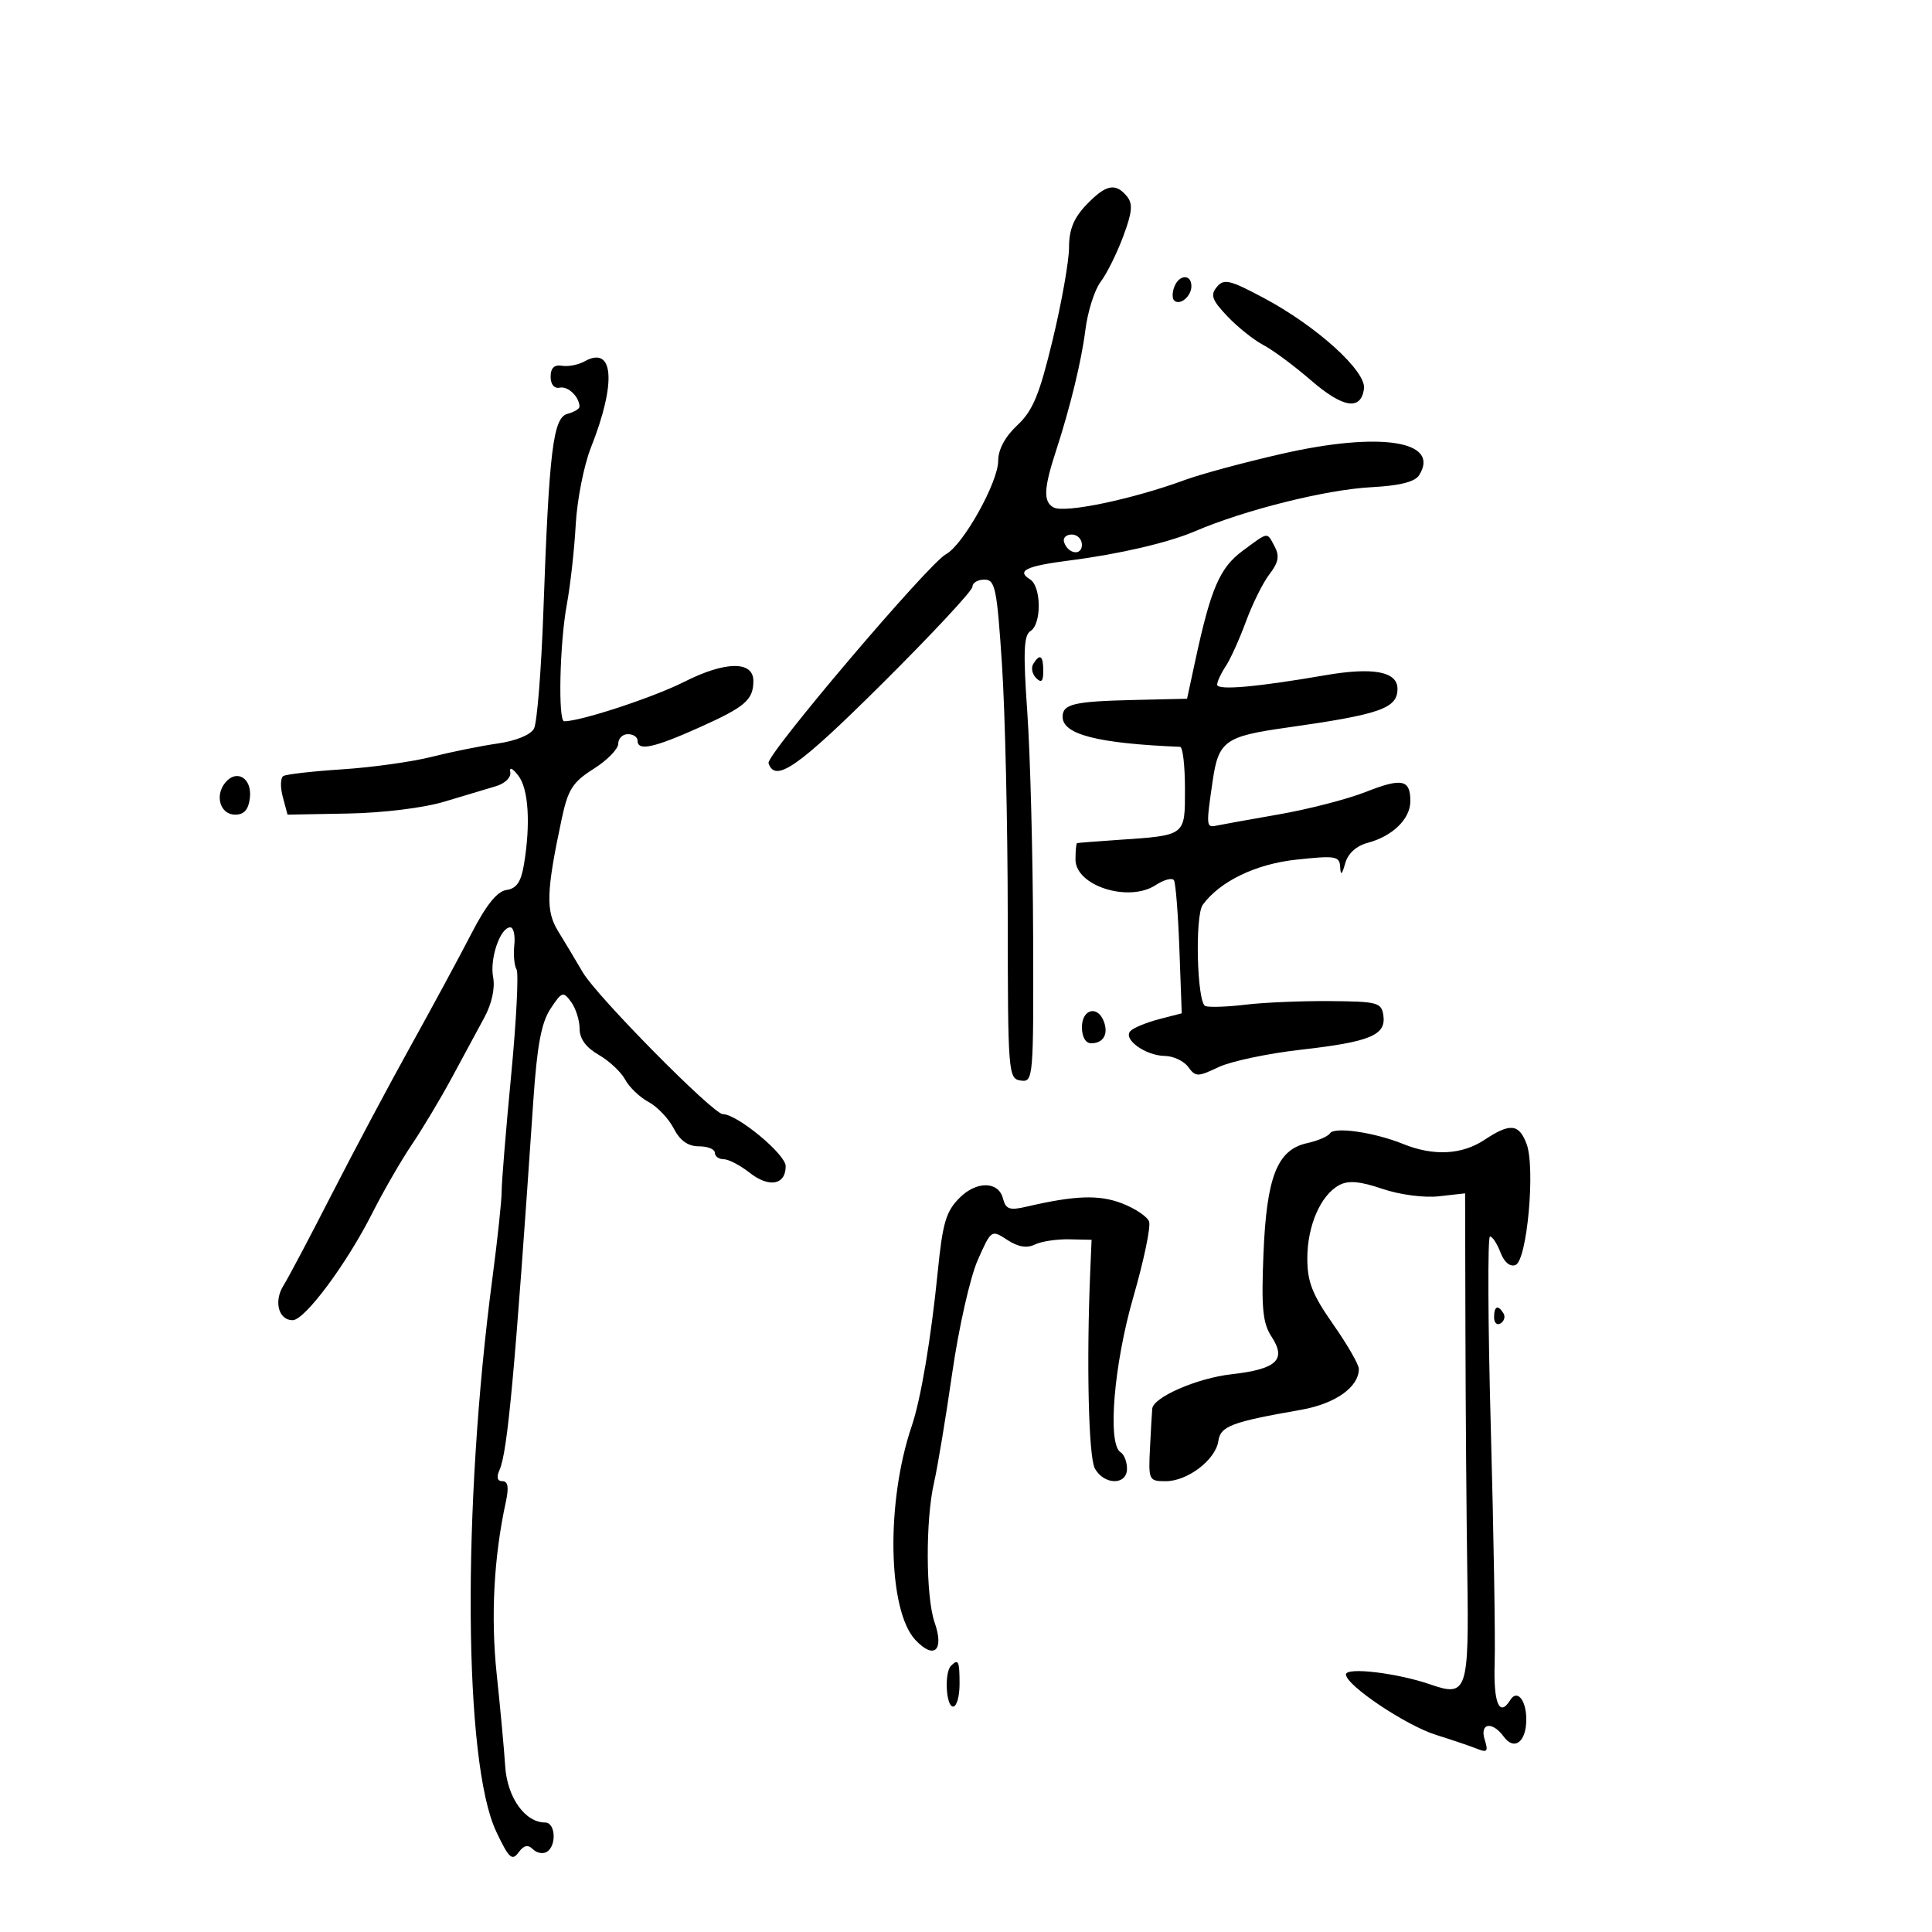 <svg xmlns="http://www.w3.org/2000/svg" width="300" height="300" viewBox="0 0 300 300" version="1.1">
	<path d="M 168.687 31.805 C 166.733 33.844, 166 35.648, 166 38.414 C 166 40.507, 164.859 46.954, 163.465 52.741 C 161.399 61.318, 160.382 63.775, 157.965 66.033 C 156.080 67.793, 155 69.796, 155 71.529 C 155 74.890, 149.558 84.631, 146.880 86.064 C 144.188 87.505, 118.925 117.254, 119.336 118.500 C 120.367 121.625, 123.911 119.147, 136.960 106.179 C 144.682 98.505, 151 91.726, 151 91.113 C 151 90.501, 151.837 90, 152.859 90 C 154.534 90, 154.804 91.314, 155.590 103.250 C 156.069 110.537, 156.470 127.975, 156.481 142 C 156.499 166.731, 156.560 167.509, 158.500 167.786 C 160.452 168.065, 160.498 167.522, 160.424 145.286 C 160.383 132.754, 159.977 117.169, 159.522 110.653 C 158.864 101.230, 158.965 98.640, 160.014 97.991 C 161.759 96.913, 161.709 91.056, 159.946 89.966 C 157.777 88.626, 159.326 87.892, 166.170 87.016 C 173.784 86.042, 181.418 84.265, 185.500 82.516 C 193.287 79.179, 205.900 76.025, 212.951 75.652 C 217.343 75.419, 219.708 74.825, 220.360 73.791 C 223.725 68.456, 214.333 66.986, 199.074 70.460 C 193.258 71.784, 186.475 73.614, 184 74.525 C 175.840 77.530, 165.278 79.735, 163.585 78.788 C 161.977 77.888, 162.068 75.853, 163.979 70 C 166.175 63.271, 167.943 55.997, 168.532 51.269 C 168.890 48.392, 169.957 45.017, 170.904 43.769 C 171.851 42.521, 173.428 39.348, 174.408 36.717 C 175.825 32.915, 175.941 31.634, 174.973 30.467 C 173.200 28.332, 171.711 28.648, 168.687 31.805 M 182.345 44.543 C 182.019 45.392, 182.004 46.337, 182.310 46.643 C 183.186 47.519, 185 46.034, 185 44.441 C 185 42.522, 183.092 42.596, 182.345 44.543 M 188.949 44.561 C 187.909 45.814, 188.191 46.594, 190.598 49.125 C 192.194 50.805, 194.703 52.807, 196.173 53.575 C 197.643 54.343, 200.959 56.800, 203.542 59.036 C 208.535 63.358, 211.309 63.809, 211.801 60.379 C 212.192 57.656, 204.483 50.665, 196.251 46.275 C 190.945 43.445, 190.050 43.235, 188.949 44.561 M 90.747 56.122 C 89.794 56.655, 88.224 56.958, 87.257 56.796 C 86.068 56.596, 85.500 57.147, 85.500 58.500 C 85.500 59.697, 86.066 60.378, 86.908 60.197 C 88.195 59.920, 89.947 61.593, 89.985 63.133 C 89.993 63.482, 89.156 63.987, 88.125 64.257 C 85.883 64.843, 85.266 69.896, 84.372 95 C 84.049 104.075, 83.396 112.235, 82.920 113.132 C 82.404 114.106, 80.129 115.041, 77.278 115.451 C 74.650 115.829, 70.025 116.764, 67 117.529 C 63.975 118.294, 57.745 119.163, 53.155 119.460 C 48.565 119.757, 44.442 120.227, 43.993 120.504 C 43.543 120.782, 43.507 122.245, 43.912 123.755 L 44.649 126.500 54.075 126.324 C 59.503 126.223, 65.833 125.441, 69 124.480 C 72.025 123.562, 75.625 122.484, 77 122.084 C 78.388 121.680, 79.382 120.721, 79.236 119.928 C 79.071 119.042, 79.546 119.237, 80.486 120.441 C 82.064 122.465, 82.411 127.880, 81.367 134.196 C 80.912 136.950, 80.217 137.970, 78.645 138.196 C 77.189 138.406, 75.493 140.517, 73.182 145 C 71.338 148.575, 67.082 156.450, 63.725 162.500 C 60.367 168.550, 54.859 178.900, 51.485 185.500 C 48.111 192.100, 44.751 198.453, 44.018 199.618 C 42.477 202.065, 43.251 205, 45.437 205 C 47.333 205, 53.832 196.257, 57.843 188.311 C 59.532 184.966, 62.279 180.205, 63.949 177.731 C 65.618 175.258, 68.408 170.594, 70.149 167.367 C 71.890 164.140, 74.166 159.925, 75.207 158 C 76.368 155.854, 76.896 153.434, 76.574 151.745 C 76.019 148.841, 77.683 144, 79.236 144 C 79.739 144, 80.021 145.238, 79.862 146.751 C 79.704 148.263, 79.860 149.964, 80.209 150.529 C 80.558 151.095, 80.179 158.519, 79.365 167.029 C 78.551 175.538, 77.891 183.625, 77.897 185 C 77.903 186.375, 77.256 192.450, 76.458 198.500 C 71.740 234.282, 72.008 273.694, 77.042 284.378 C 79 288.532, 79.513 289.019, 80.505 287.662 C 81.338 286.524, 81.977 286.377, 82.748 287.148 C 83.341 287.741, 84.315 287.923, 84.913 287.554 C 86.465 286.595, 86.260 283, 84.653 283 C 81.528 283, 78.761 279.110, 78.449 274.277 C 78.279 271.650, 77.686 265.225, 77.131 260 C 76.187 251.113, 76.679 241.770, 78.540 233.250 C 79.041 230.958, 78.887 230, 78.018 230 C 77.214 230, 77.057 229.392, 77.566 228.250 C 78.823 225.431, 79.955 213.062, 82.808 171 C 83.394 162.354, 84.057 158.791, 85.479 156.643 C 87.249 153.969, 87.454 153.901, 88.685 155.584 C 89.408 156.573, 90 158.442, 90 159.738 C 90 161.299, 90.999 162.666, 92.963 163.794 C 94.593 164.729, 96.443 166.459, 97.073 167.637 C 97.704 168.816, 99.334 170.376, 100.695 171.105 C 102.057 171.833, 103.819 173.683, 104.611 175.215 C 105.598 177.123, 106.830 178, 108.526 178 C 109.887 178, 111 178.450, 111 179 C 111 179.550, 111.614 180, 112.365 180 C 113.116 180, 114.929 180.943, 116.395 182.096 C 119.424 184.478, 122 184.011, 122 181.079 C 122 179.233, 114.466 173, 112.234 173 C 110.741 173, 92.657 154.690, 90.500 150.994 C 89.400 149.109, 87.674 146.229, 86.665 144.595 C 84.722 141.449, 84.819 138.444, 87.224 127.148 C 88.198 122.577, 88.922 121.443, 92.182 119.385 C 94.282 118.059, 96 116.306, 96 115.487 C 96 114.669, 96.675 114, 97.500 114 C 98.325 114, 99 114.450, 99 115 C 99 116.676, 101.499 116.141, 108.635 112.939 C 115.709 109.766, 116.959 108.692, 116.985 105.769 C 117.013 102.601, 112.667 102.634, 106.294 105.851 C 101.439 108.302, 90.200 112, 87.606 112 C 86.636 112, 86.907 99.872, 88.009 93.910 C 88.564 90.908, 89.189 85.313, 89.397 81.476 C 89.606 77.639, 90.668 72.250, 91.758 69.500 C 95.761 59.400, 95.320 53.563, 90.747 56.122 M 165.229 84.188 C 165.847 86.042, 168 86.349, 168 84.583 C 168 83.713, 167.287 83, 166.417 83 C 165.546 83, 165.011 83.534, 165.229 84.188 M 192.976 85.518 C 189.410 88.148, 188.029 91.338, 185.620 102.500 L 184.325 108.500 176.034 108.693 C 166.763 108.908, 165 109.325, 165 111.300 C 165 114.049, 170.430 115.438, 183.250 115.969 C 183.662 115.986, 184 118.916, 184 122.481 C 184 129.867, 184.224 129.698, 173.500 130.428 C 170.200 130.652, 167.387 130.873, 167.250 130.918 C 167.113 130.963, 167 132.109, 167 133.465 C 167 137.557, 175.260 140.186, 179.464 137.432 C 180.757 136.585, 182.031 136.253, 182.295 136.696 C 182.560 137.138, 182.939 141.966, 183.138 147.424 L 183.500 157.348 180 158.252 C 178.075 158.750, 176.074 159.570, 175.554 160.075 C 174.269 161.321, 177.840 163.928, 180.890 163.968 C 182.204 163.986, 183.831 164.755, 184.506 165.677 C 185.649 167.240, 185.970 167.242, 189.209 165.705 C 191.122 164.798, 196.855 163.583, 201.950 163.006 C 212.747 161.783, 215.248 160.749, 214.811 157.688 C 214.522 155.667, 213.932 155.508, 206.500 155.450 C 202.100 155.417, 196.217 155.665, 193.426 156.003 C 190.636 156.341, 187.823 156.441, 187.176 156.225 C 185.870 155.790, 185.515 142.206, 186.765 140.494 C 189.428 136.849, 195.007 134.158, 201.301 133.484 C 207.410 132.830, 208.009 132.931, 208.100 134.634 C 208.173 136.012, 208.377 135.863, 208.880 134.064 C 209.310 132.523, 210.599 131.350, 212.387 130.872 C 216.252 129.838, 219 127.150, 219 124.404 C 219 121.019, 217.696 120.755, 212.030 122.988 C 209.216 124.097, 203.173 125.657, 198.601 126.454 C 194.028 127.252, 189.660 128.038, 188.894 128.202 C 187.292 128.544, 187.272 128.311, 188.300 121.268 C 189.206 115.067, 190.213 114.338, 199.731 112.994 C 214.345 110.931, 217 110.003, 217 106.960 C 217 104.269, 213.220 103.563, 205.739 104.857 C 195.136 106.691, 189 107.226, 189 106.316 C 189 105.837, 189.593 104.557, 190.318 103.473 C 191.043 102.388, 192.463 99.250, 193.474 96.500 C 194.484 93.750, 196.132 90.439, 197.134 89.143 C 198.511 87.362, 198.708 86.324, 197.943 84.893 C 196.692 82.555, 197.053 82.510, 192.976 85.518 M 160.446 103.087 C 160.077 103.685, 160.275 104.675, 160.887 105.287 C 161.704 106.104, 162 105.815, 162 104.200 C 162 101.785, 161.481 101.413, 160.446 103.087 M 34.991 121.511 C 33.301 123.548, 34.202 126.500, 36.514 126.500 C 37.913 126.500, 38.590 125.725, 38.804 123.878 C 39.155 120.850, 36.769 119.369, 34.991 121.511 M 168 159.500 C 168 161.010, 168.571 162, 169.441 162 C 171.334 162, 172.155 160.568, 171.396 158.590 C 170.423 156.054, 168 156.704, 168 159.500 M 206.507 175.989 C 206.215 176.460, 204.624 177.143, 202.971 177.506 C 198.322 178.528, 196.674 182.717, 196.187 194.752 C 195.848 203.160, 196.075 205.466, 197.453 207.569 C 199.798 211.148, 198.240 212.601, 191.208 213.397 C 185.883 213.999, 179.108 216.943, 178.920 218.735 C 178.875 219.156, 178.720 221.863, 178.574 224.750 C 178.316 229.857, 178.383 230, 181.020 230 C 184.405 230, 188.763 226.672, 189.183 223.767 C 189.518 221.448, 191.200 220.812, 202 218.918 C 207.346 217.981, 211 215.397, 211 212.555 C 211 211.882, 209.200 208.762, 207 205.621 C 203.770 201.011, 203 199.044, 203 195.406 C 203 190.327, 205.073 185.567, 207.957 184.023 C 209.373 183.265, 211.169 183.421, 214.646 184.601 C 217.359 185.522, 221.139 186.019, 223.450 185.758 L 227.500 185.302 227.553 206.901 C 227.582 218.780, 227.712 235.633, 227.842 244.350 C 228.115 262.615, 227.811 263.540, 222.184 261.585 C 216.991 259.780, 209 258.825, 209 260.009 C 209 261.690, 218.302 267.927, 223 269.397 C 225.475 270.172, 228.339 271.142, 229.365 271.554 C 230.934 272.184, 231.122 271.961, 230.548 270.151 C 229.722 267.549, 231.704 267.213, 233.488 269.653 C 235.138 271.909, 237 270.503, 237 267 C 237 263.973, 235.580 262.253, 234.510 263.984 C 232.827 266.707, 231.890 264.486, 232.090 258.250 C 232.209 254.537, 231.940 238.113, 231.492 221.750 C 231.044 205.387, 230.986 192, 231.364 192 C 231.741 192, 232.474 193.116, 232.993 194.481 C 233.570 196, 234.476 196.755, 235.329 196.427 C 237.126 195.738, 238.440 181.286, 237.039 177.604 C 235.854 174.486, 234.487 174.360, 230.500 177 C 226.989 179.325, 222.592 179.546, 217.872 177.634 C 213.395 175.820, 207.168 174.919, 206.507 175.989 M 149.025 185.975 C 146.888 188.112, 146.378 189.834, 145.610 197.500 C 144.566 207.925, 142.988 217.268, 141.563 221.467 C 137.551 233.283, 137.848 250.080, 142.150 254.659 C 145.055 257.752, 146.646 256.291, 145.124 251.927 C 143.746 247.973, 143.698 236.020, 145.037 230.216 C 145.581 227.859, 146.851 220.205, 147.860 213.206 C 148.868 206.207, 150.646 198.327, 151.811 195.694 C 153.916 190.935, 153.943 190.917, 156.397 192.525 C 158.079 193.627, 159.445 193.859, 160.683 193.255 C 161.682 192.767, 164.075 192.400, 166 192.441 L 169.500 192.514 169.289 197.507 C 168.695 211.583, 169.033 226.193, 169.995 227.990 C 171.404 230.623, 175 230.672, 175 228.059 C 175 226.991, 174.550 225.840, 174 225.500 C 171.936 224.224, 172.951 211.893, 175.983 201.399 C 177.624 195.721, 178.723 190.442, 178.426 189.667 C 178.128 188.892, 176.223 187.623, 174.193 186.847 C 170.633 185.487, 166.920 185.619, 159.380 187.375 C 156.746 187.989, 156.176 187.782, 155.724 186.051 C 155.034 183.413, 151.625 183.375, 149.025 185.975 M 232 204.559 C 232 205.416, 232.457 205.835, 233.016 205.490 C 233.575 205.144, 233.774 204.443, 233.457 203.931 C 232.600 202.544, 232 202.802, 232 204.559 M 147.667 258.667 C 146.613 259.720, 146.891 265, 148 265 C 148.550 265, 149 263.425, 149 261.500 C 149 257.903, 148.818 257.516, 147.667 258.667" stroke="none" fill="black" fill-rule="evenodd"/>
</svg>